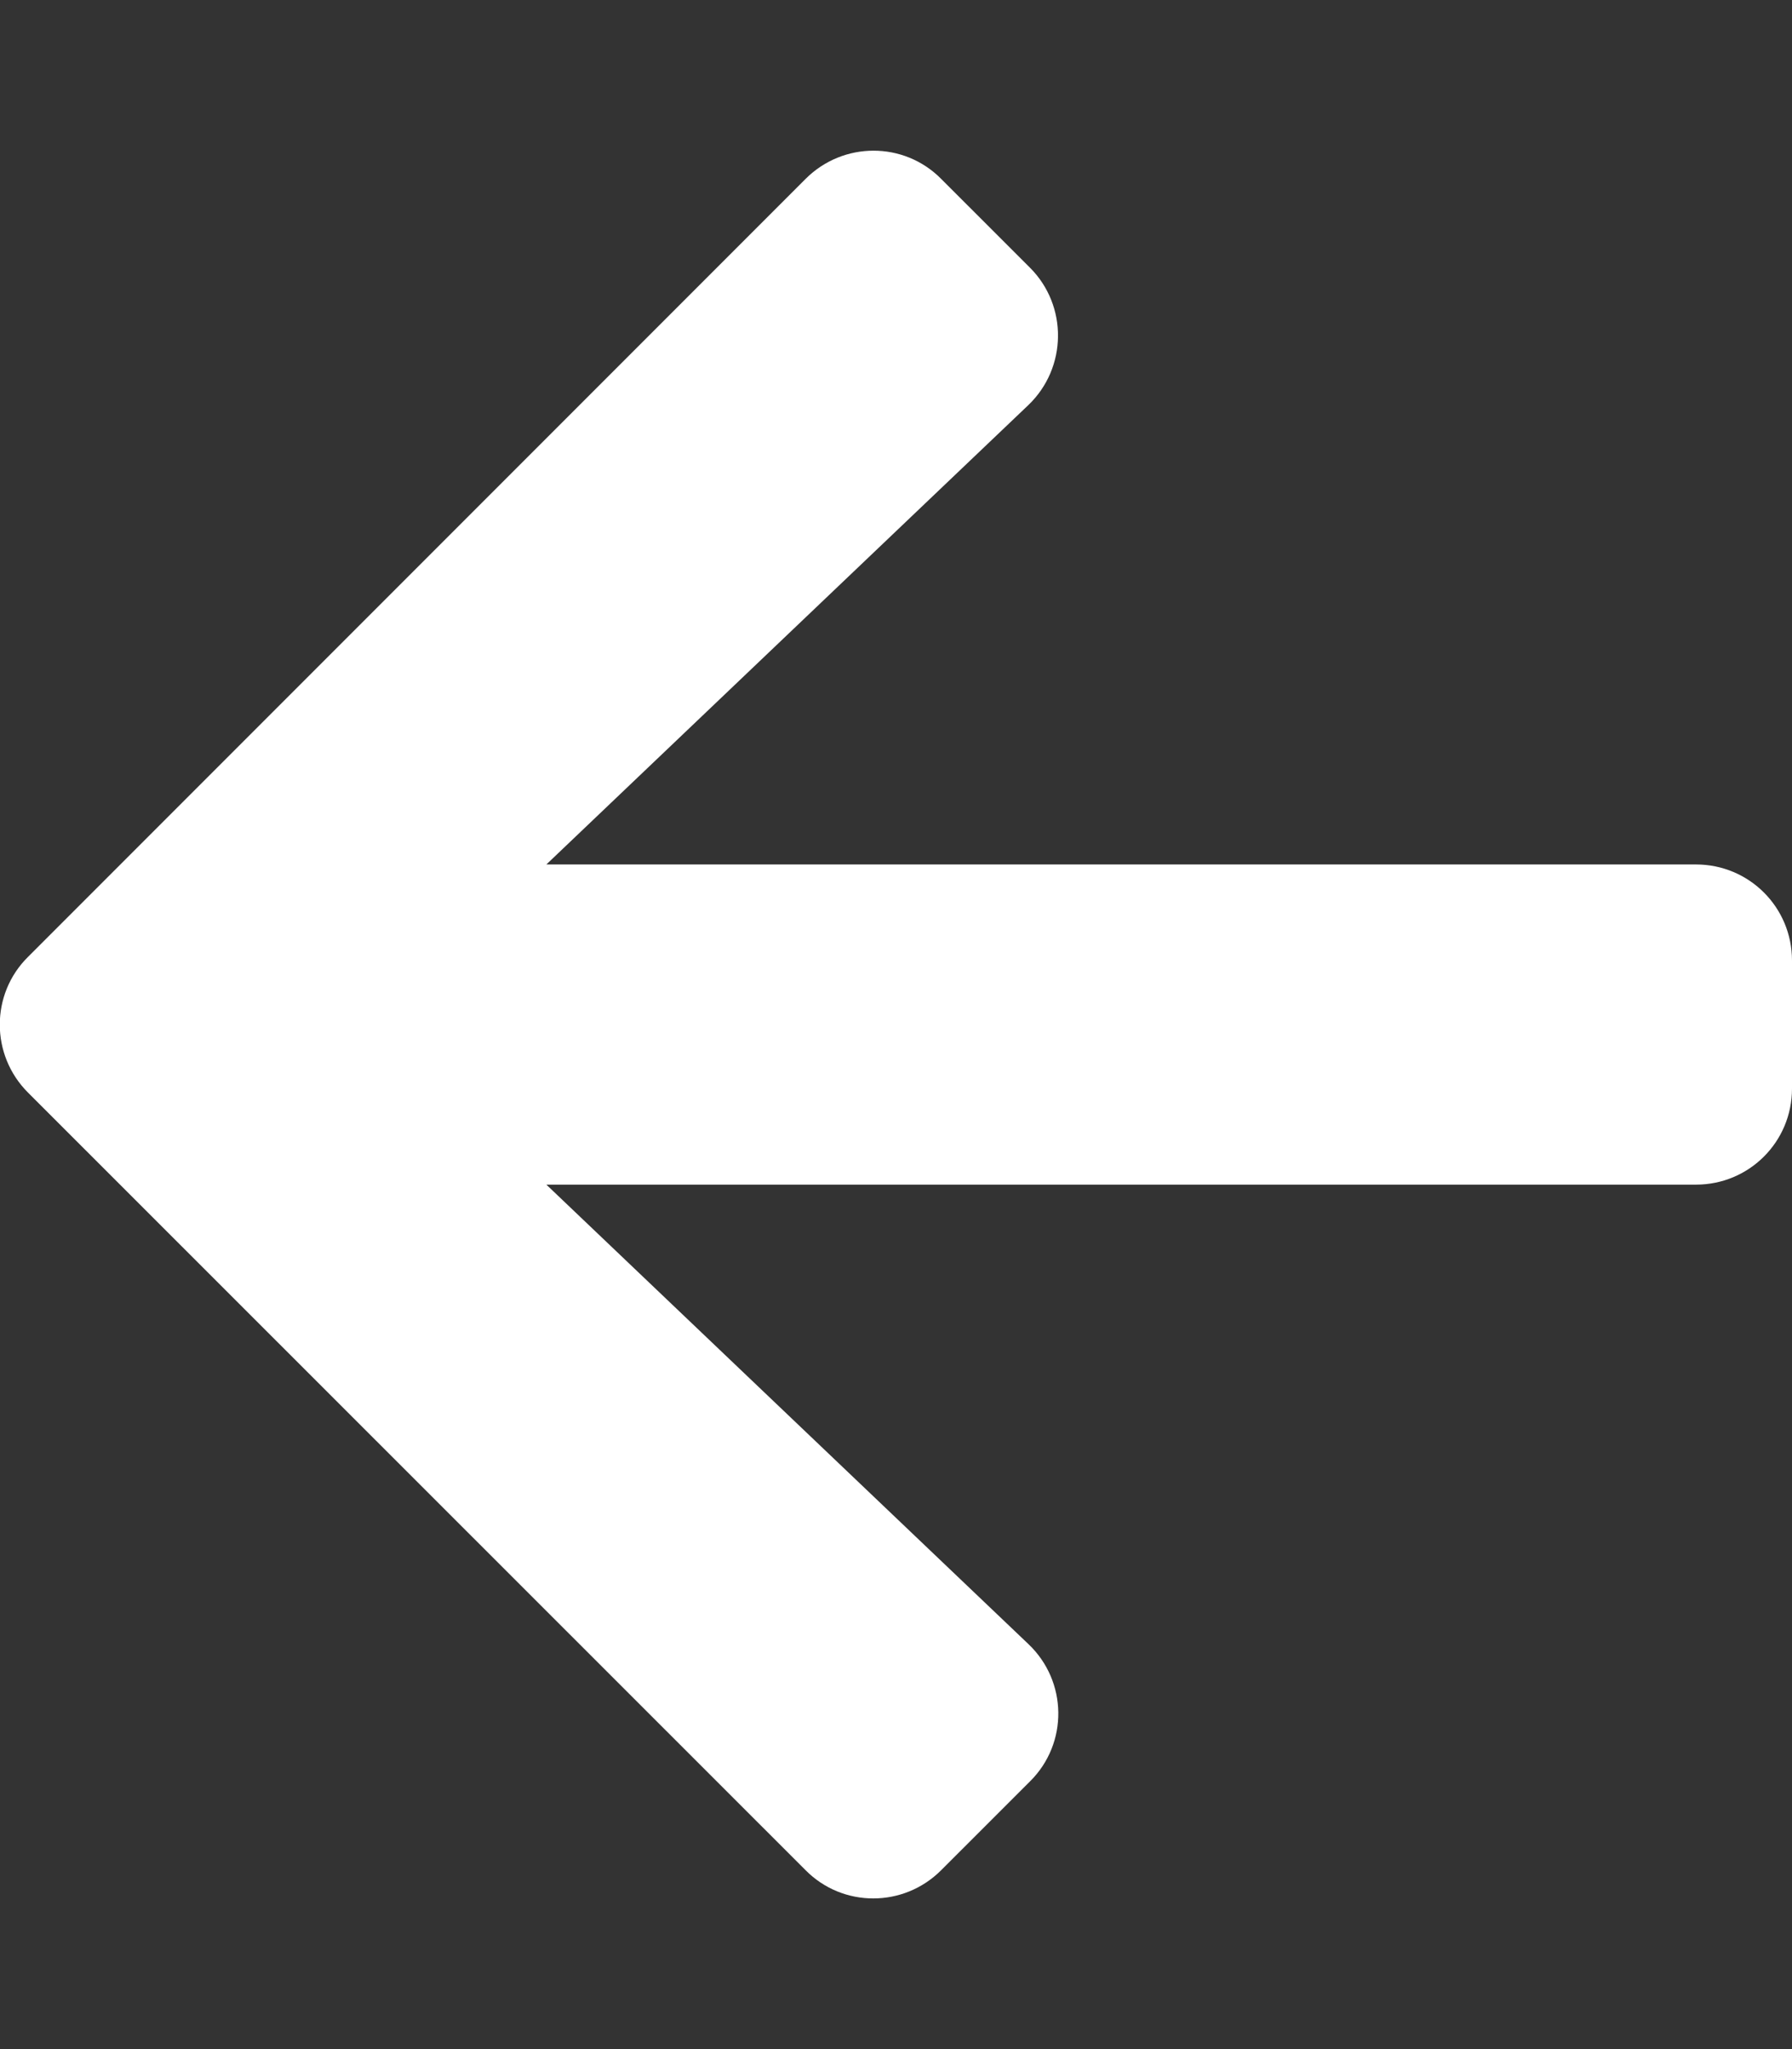 <svg width="28" height="32" viewBox="0 0 28 32" fill="#ffffff" xmlns="http://www.w3.org/2000/svg">
<rect x="0" y="0" width="28" height="32" fill="#333333" stroke="none"/>
<g clip-path="url(#clip0_12_216)">
<path d="M16.094 27.819L14.706 29.206C14.119 29.794 13.169 29.794 12.587 29.206L0.437 17.062C-0.15 16.475 -0.15 15.525 0.437 14.944L12.587 2.794C13.175 2.206 14.125 2.206 14.706 2.794L16.094 4.181C16.687 4.775 16.675 5.744 16.069 6.325L8.537 13.5H26.5C27.331 13.5 28 14.169 28 15V17C28 17.831 27.331 18.5 26.5 18.5H8.537L16.069 25.675C16.681 26.256 16.694 27.225 16.094 27.819Z" />
</g>
<defs>
<clipPath id="clip0_12_216">
<rect width="28" height="32" fill="white"/>
</clipPath>
</defs>
</svg>
